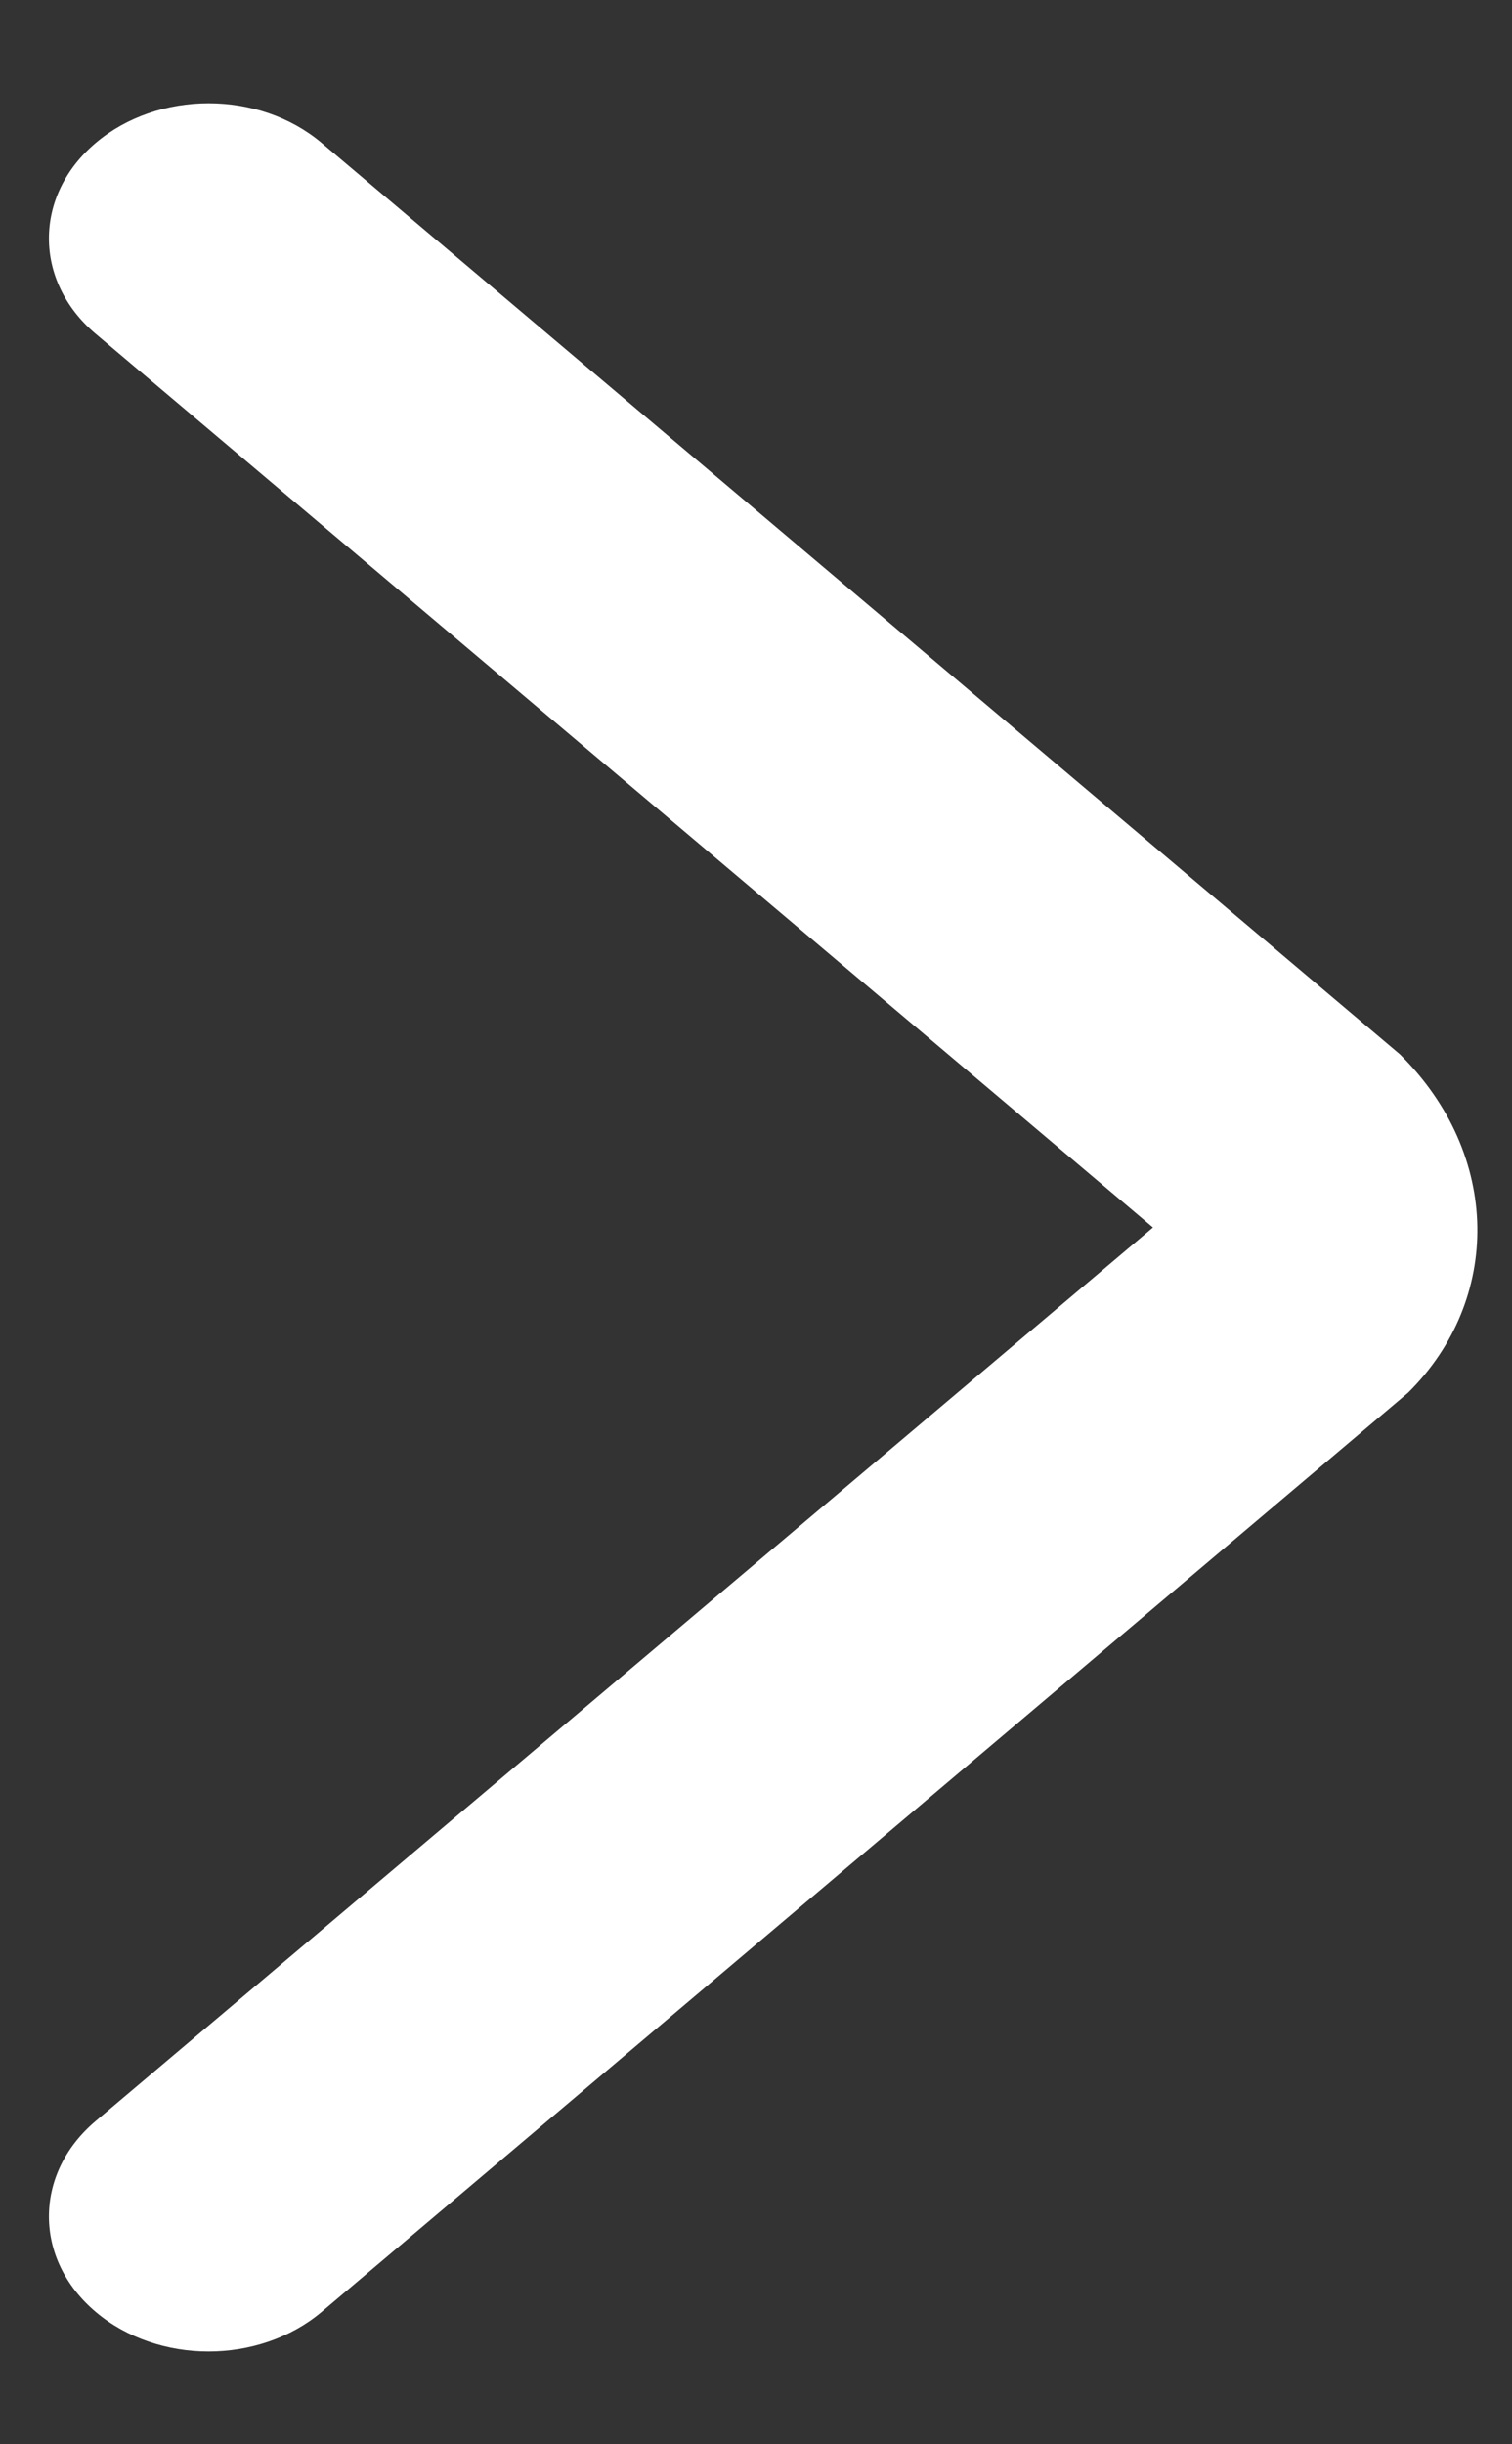 <svg width="13" height="21" viewBox="0 0 13 21" fill="none" xmlns="http://www.w3.org/2000/svg">
<rect x="0" y="0" width="13" height="21" fill="#333333" stroke="none"/>
<path fill-rule="evenodd" clip-rule="evenodd" d="M1.793 20.203C1.443 20.203 1.09 20.089 0.823 19.863C0.287 19.411 0.287 18.677 0.82 18.225L9.913 10.546L0.82 2.866C0.287 2.414 0.287 1.68 0.823 1.228C1.36 0.774 2.227 0.774 2.765 1.228L12.036 9.058C12.912 9.922 12.912 11.169 12.107 11.965L2.765 19.863C2.497 20.089 2.143 20.203 1.793 20.203Z" fill="white"/>
</svg>
